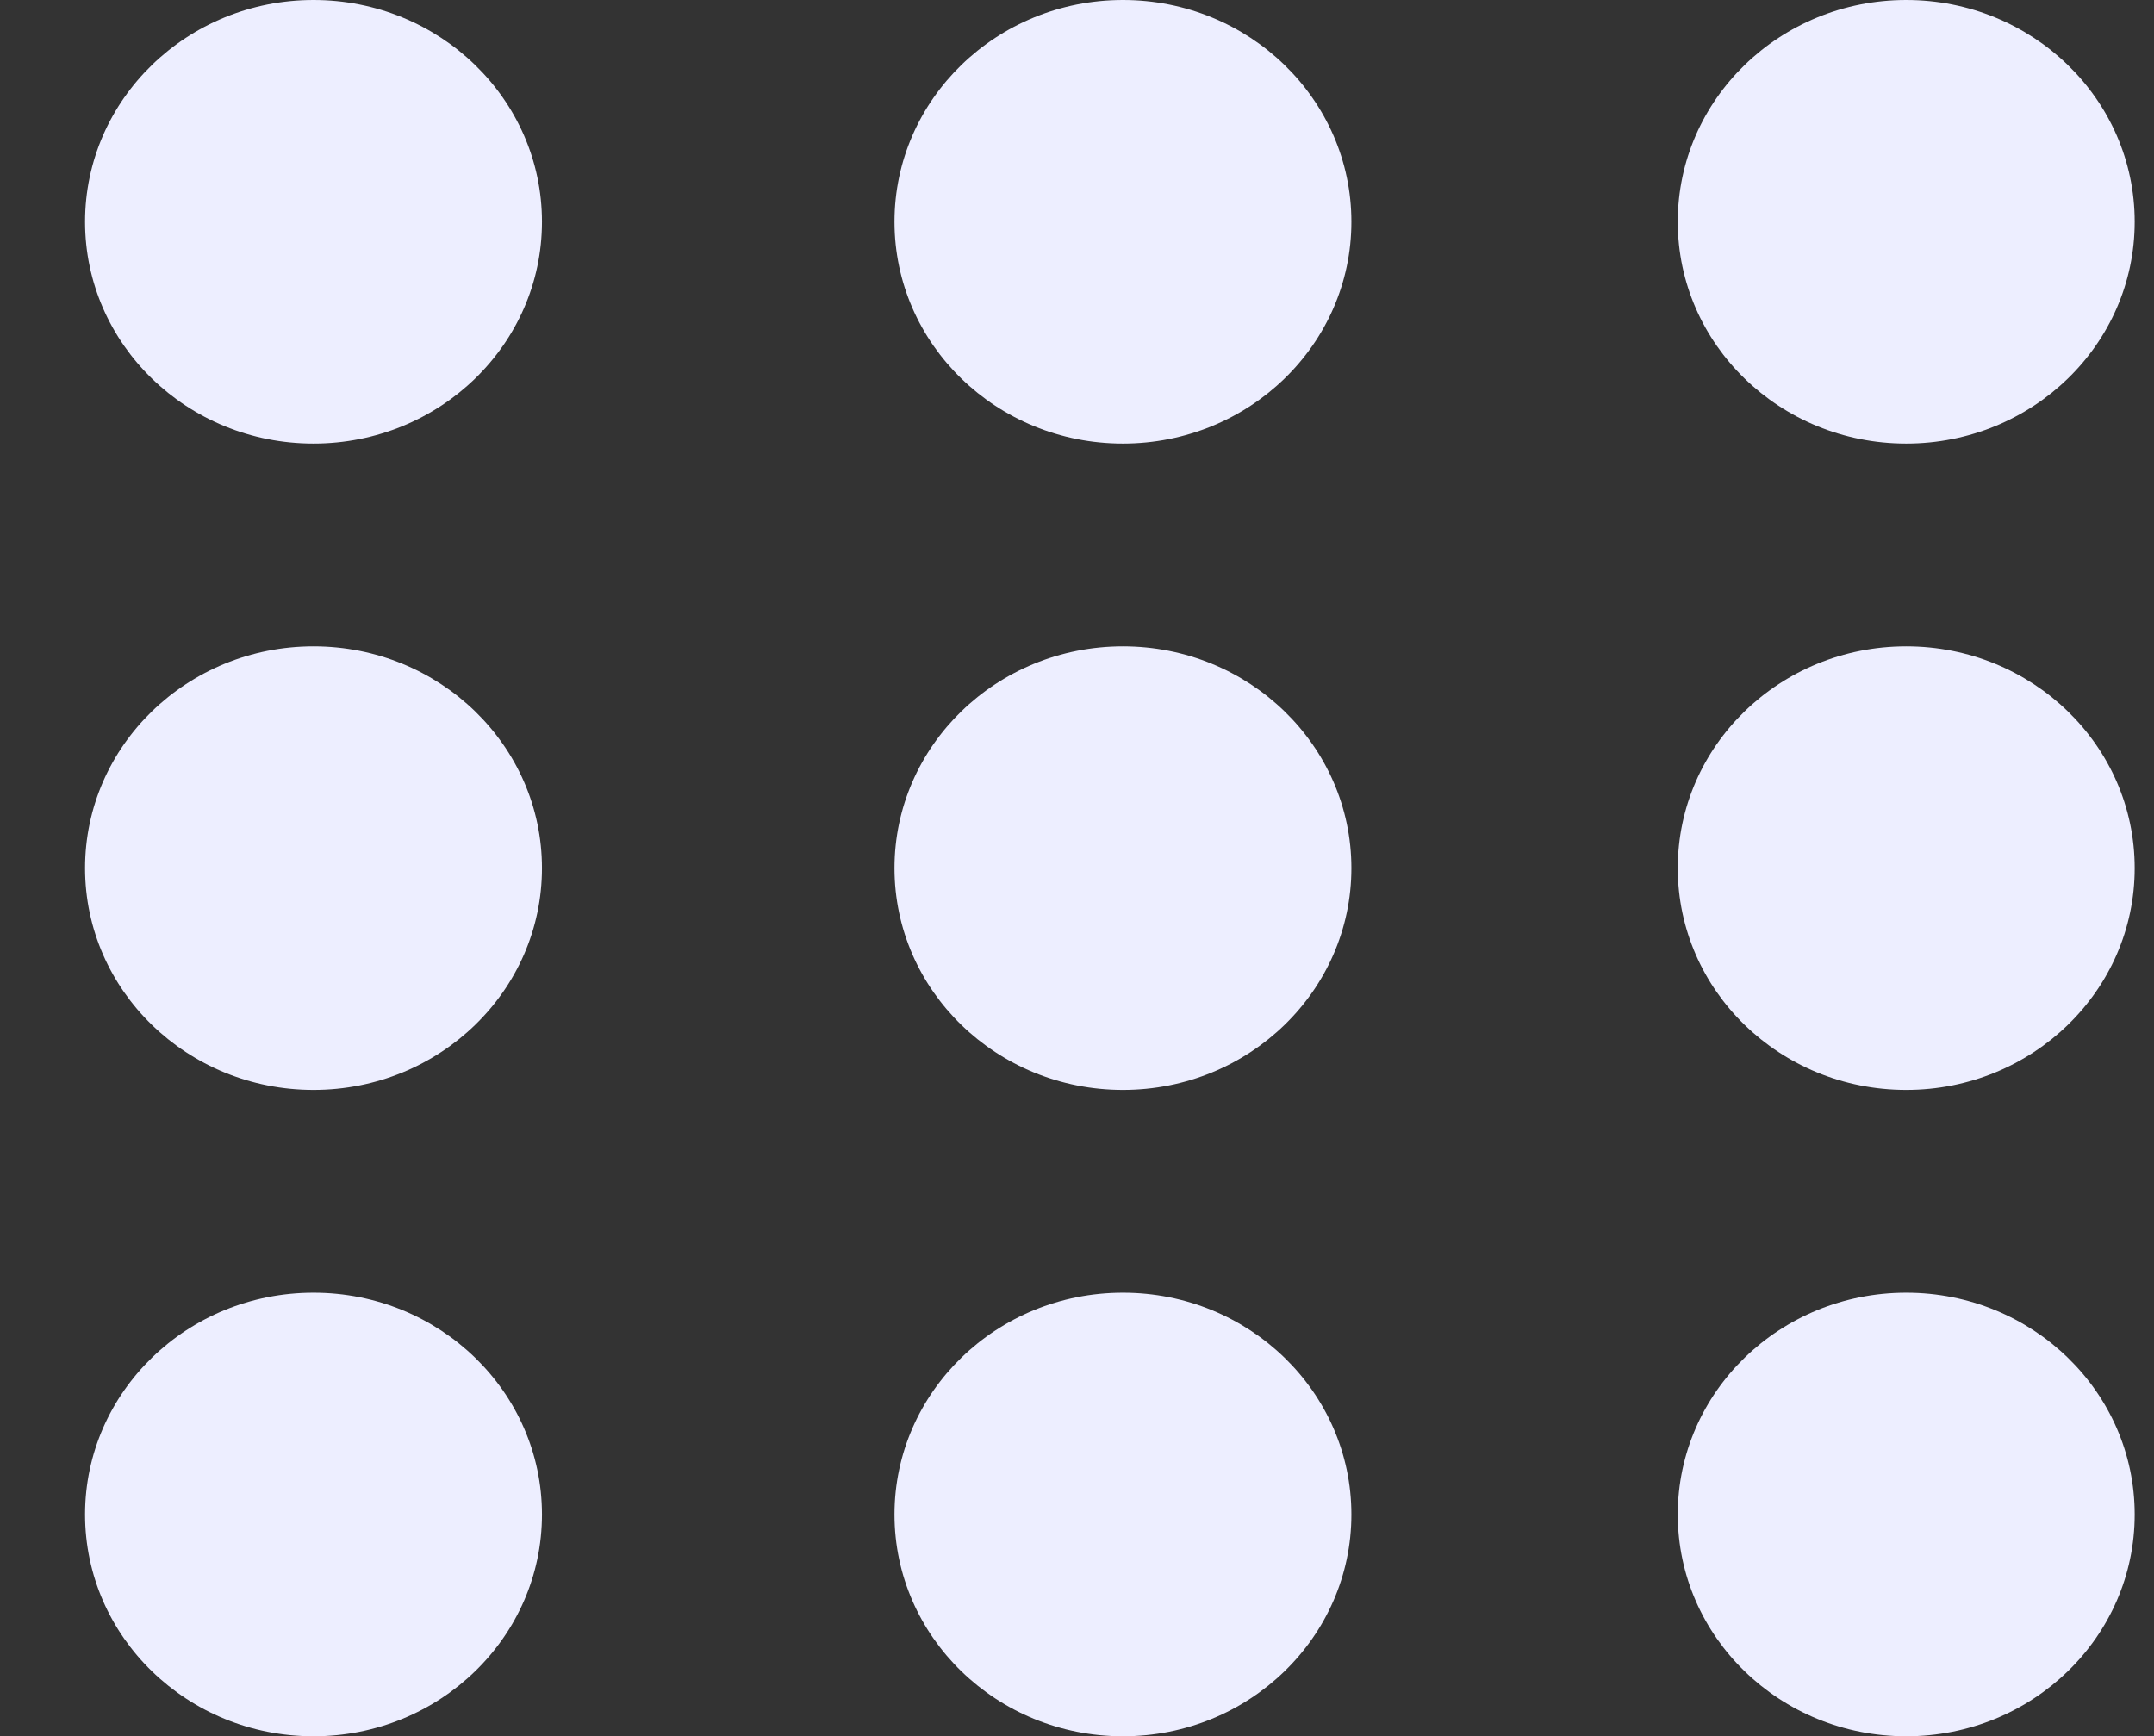 <svg width="98" height="79" viewBox="0 0 98 79" fill="none" xmlns="http://www.w3.org/2000/svg">
<rect x="0" y="0" width="98" height="79" fill="#333333" stroke="none"/>
<ellipse cx="14.264" cy="10.091" rx="10.394" ry="10.091" fill="#EDEEFF"/>
<ellipse cx="51.09" cy="10.091" rx="10.394" ry="10.091" fill="#EDEEFF"/>
<ellipse cx="86.727" cy="10.091" rx="10.394" ry="10.091" fill="#EDEEFF"/>
<ellipse cx="14.264" cy="39.5" rx="10.394" ry="10.091" fill="#EDEEFF"/>
<ellipse cx="51.09" cy="39.5" rx="10.394" ry="10.091" fill="#EDEEFF"/>
<ellipse cx="86.727" cy="39.5" rx="10.394" ry="10.091" fill="#EDEEFF"/>
<ellipse cx="14.264" cy="68.909" rx="10.394" ry="10.091" fill="#EDEEFF"/>
<ellipse cx="51.09" cy="68.909" rx="10.394" ry="10.091" fill="#EDEEFF"/>
<ellipse cx="86.727" cy="68.909" rx="10.394" ry="10.091" fill="#EDEEFF"/>
</svg>
